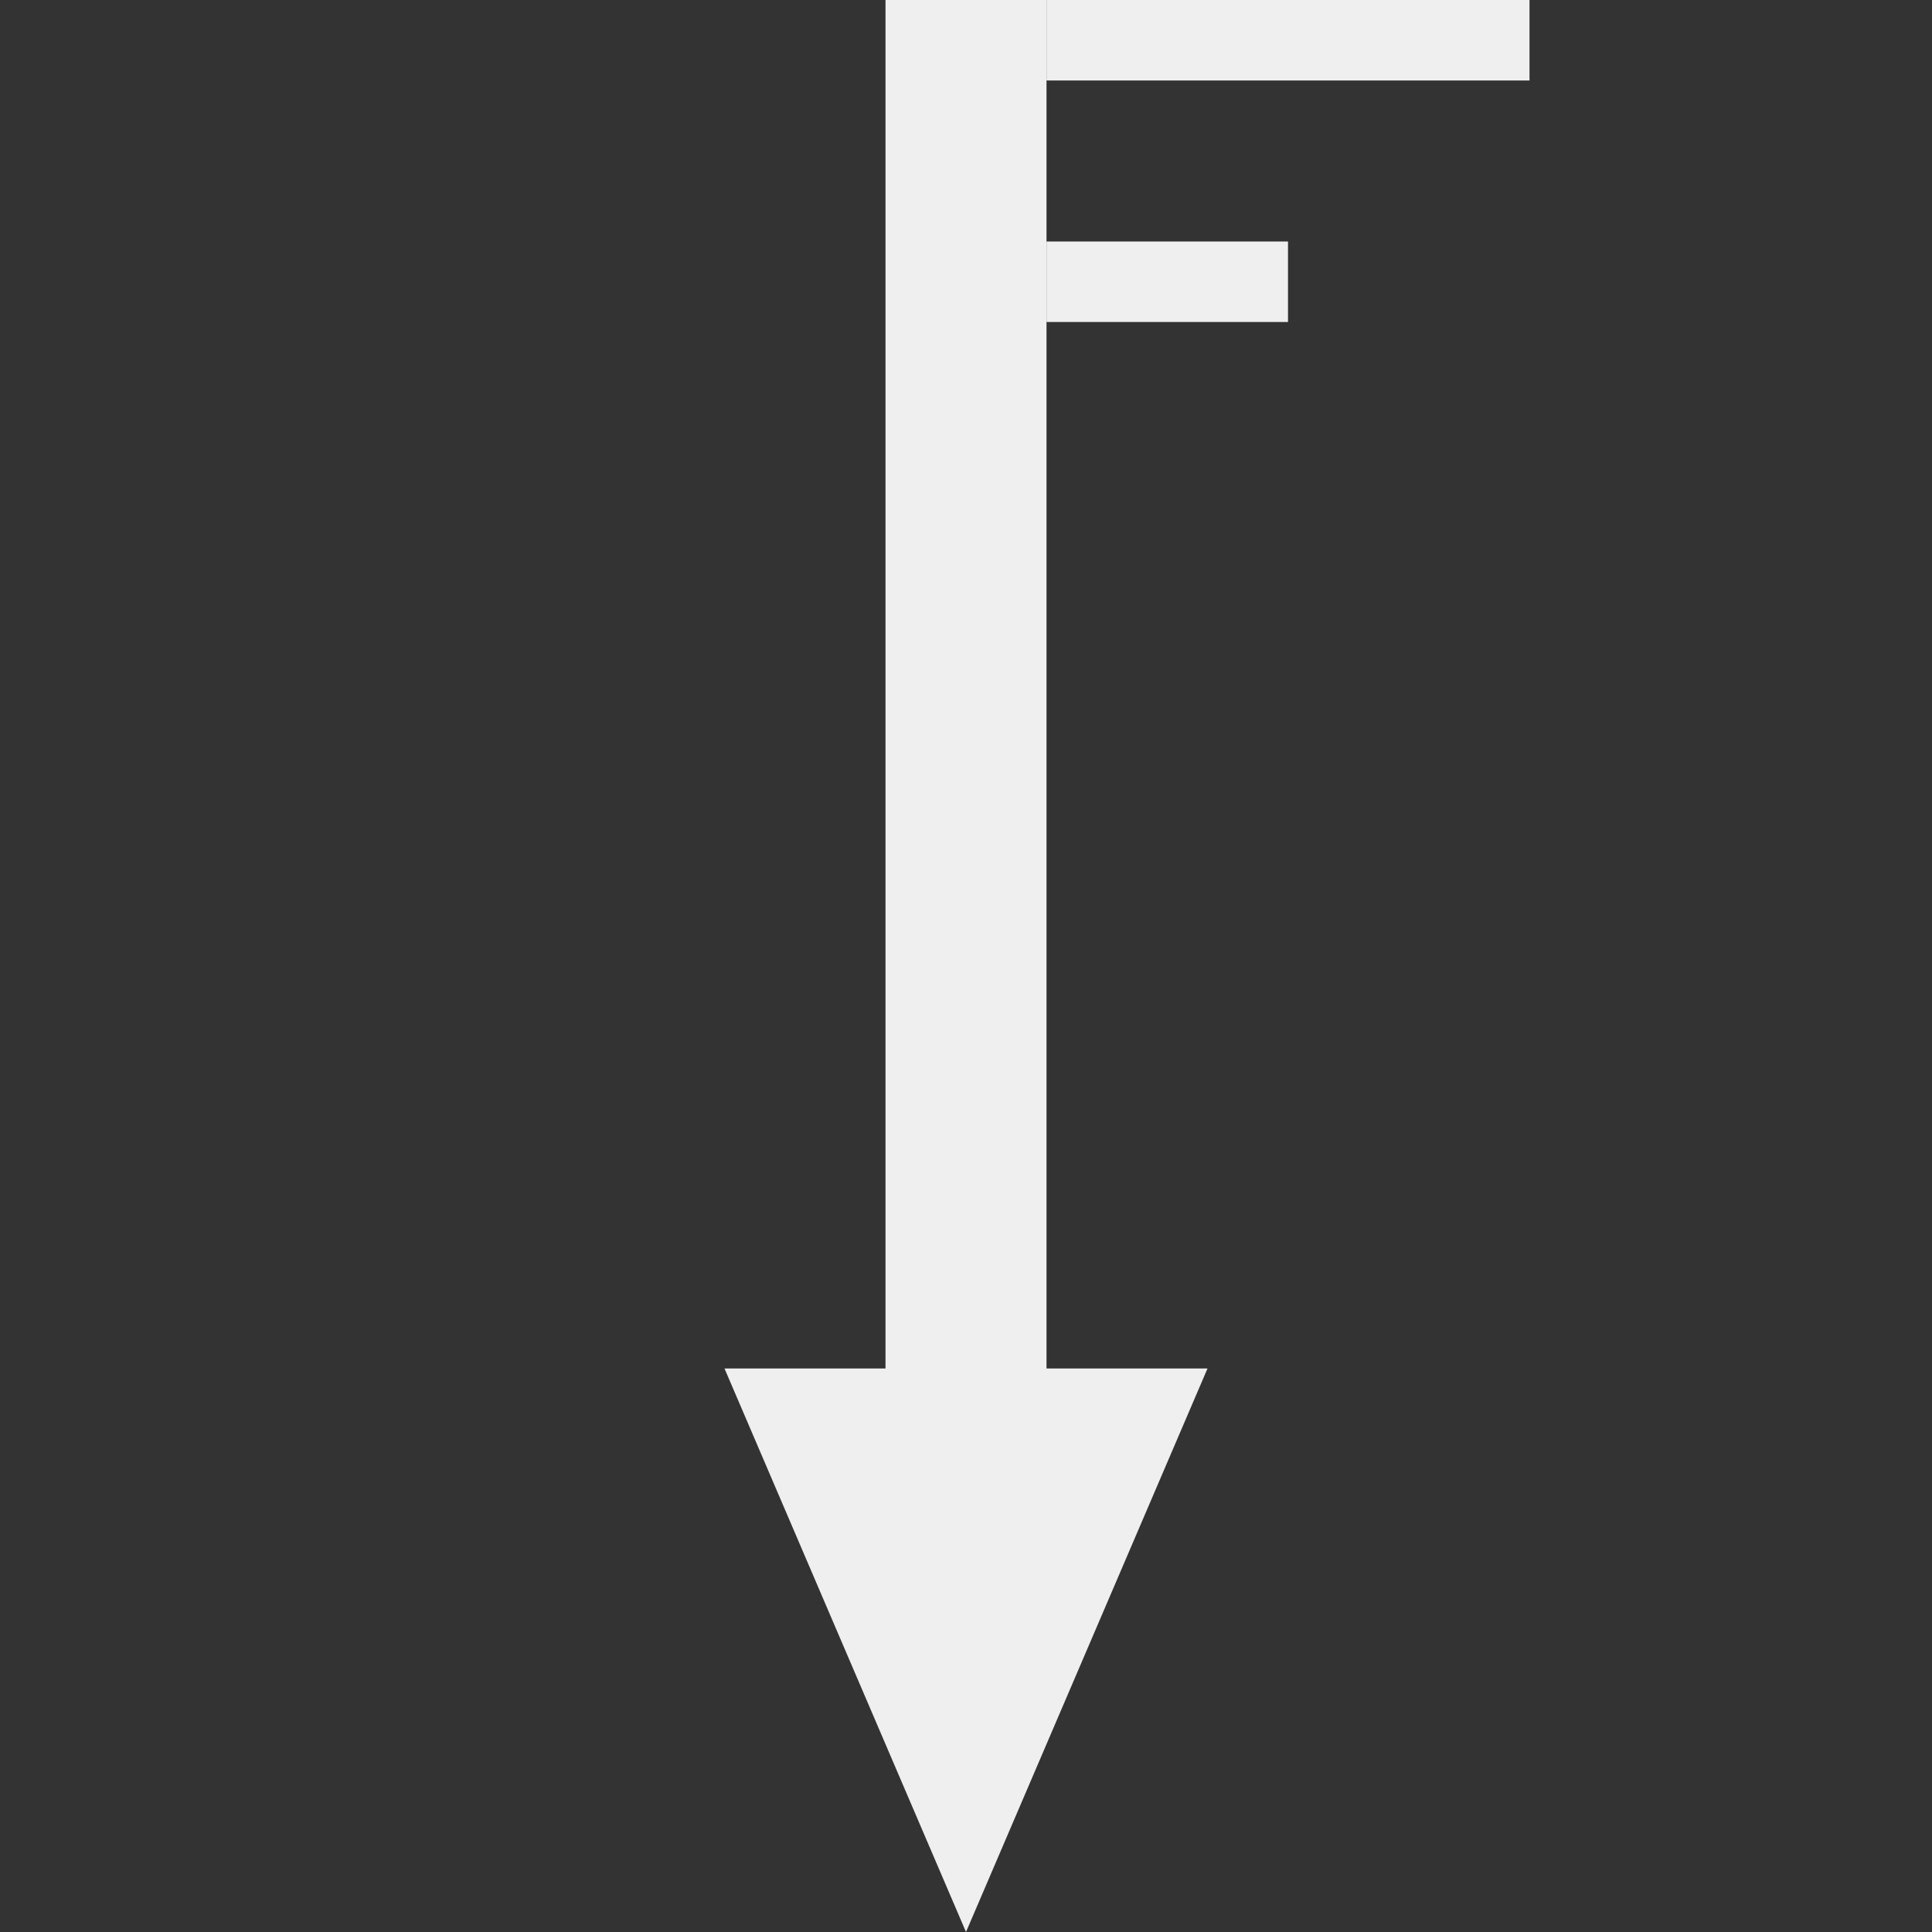 <svg width="24" height="24" viewBox="0 0 24 24" fill="none" xmlns="http://www.w3.org/2000/svg">
<rect x="0" y="0" width="24" height="24" fill="#333333" stroke="none"/>
<path d="M13 0L11 0L11 17L9 17L12 24L15 17H13L13 0Z" fill="#EFEFEF"/>
<path d="M19 0V1L13 1V0L19 0Z" fill="#EFEFEF"/>
<path d="M16 3V4L13 4V3L16 3Z" fill="#EFEFEF"/>
</svg>
